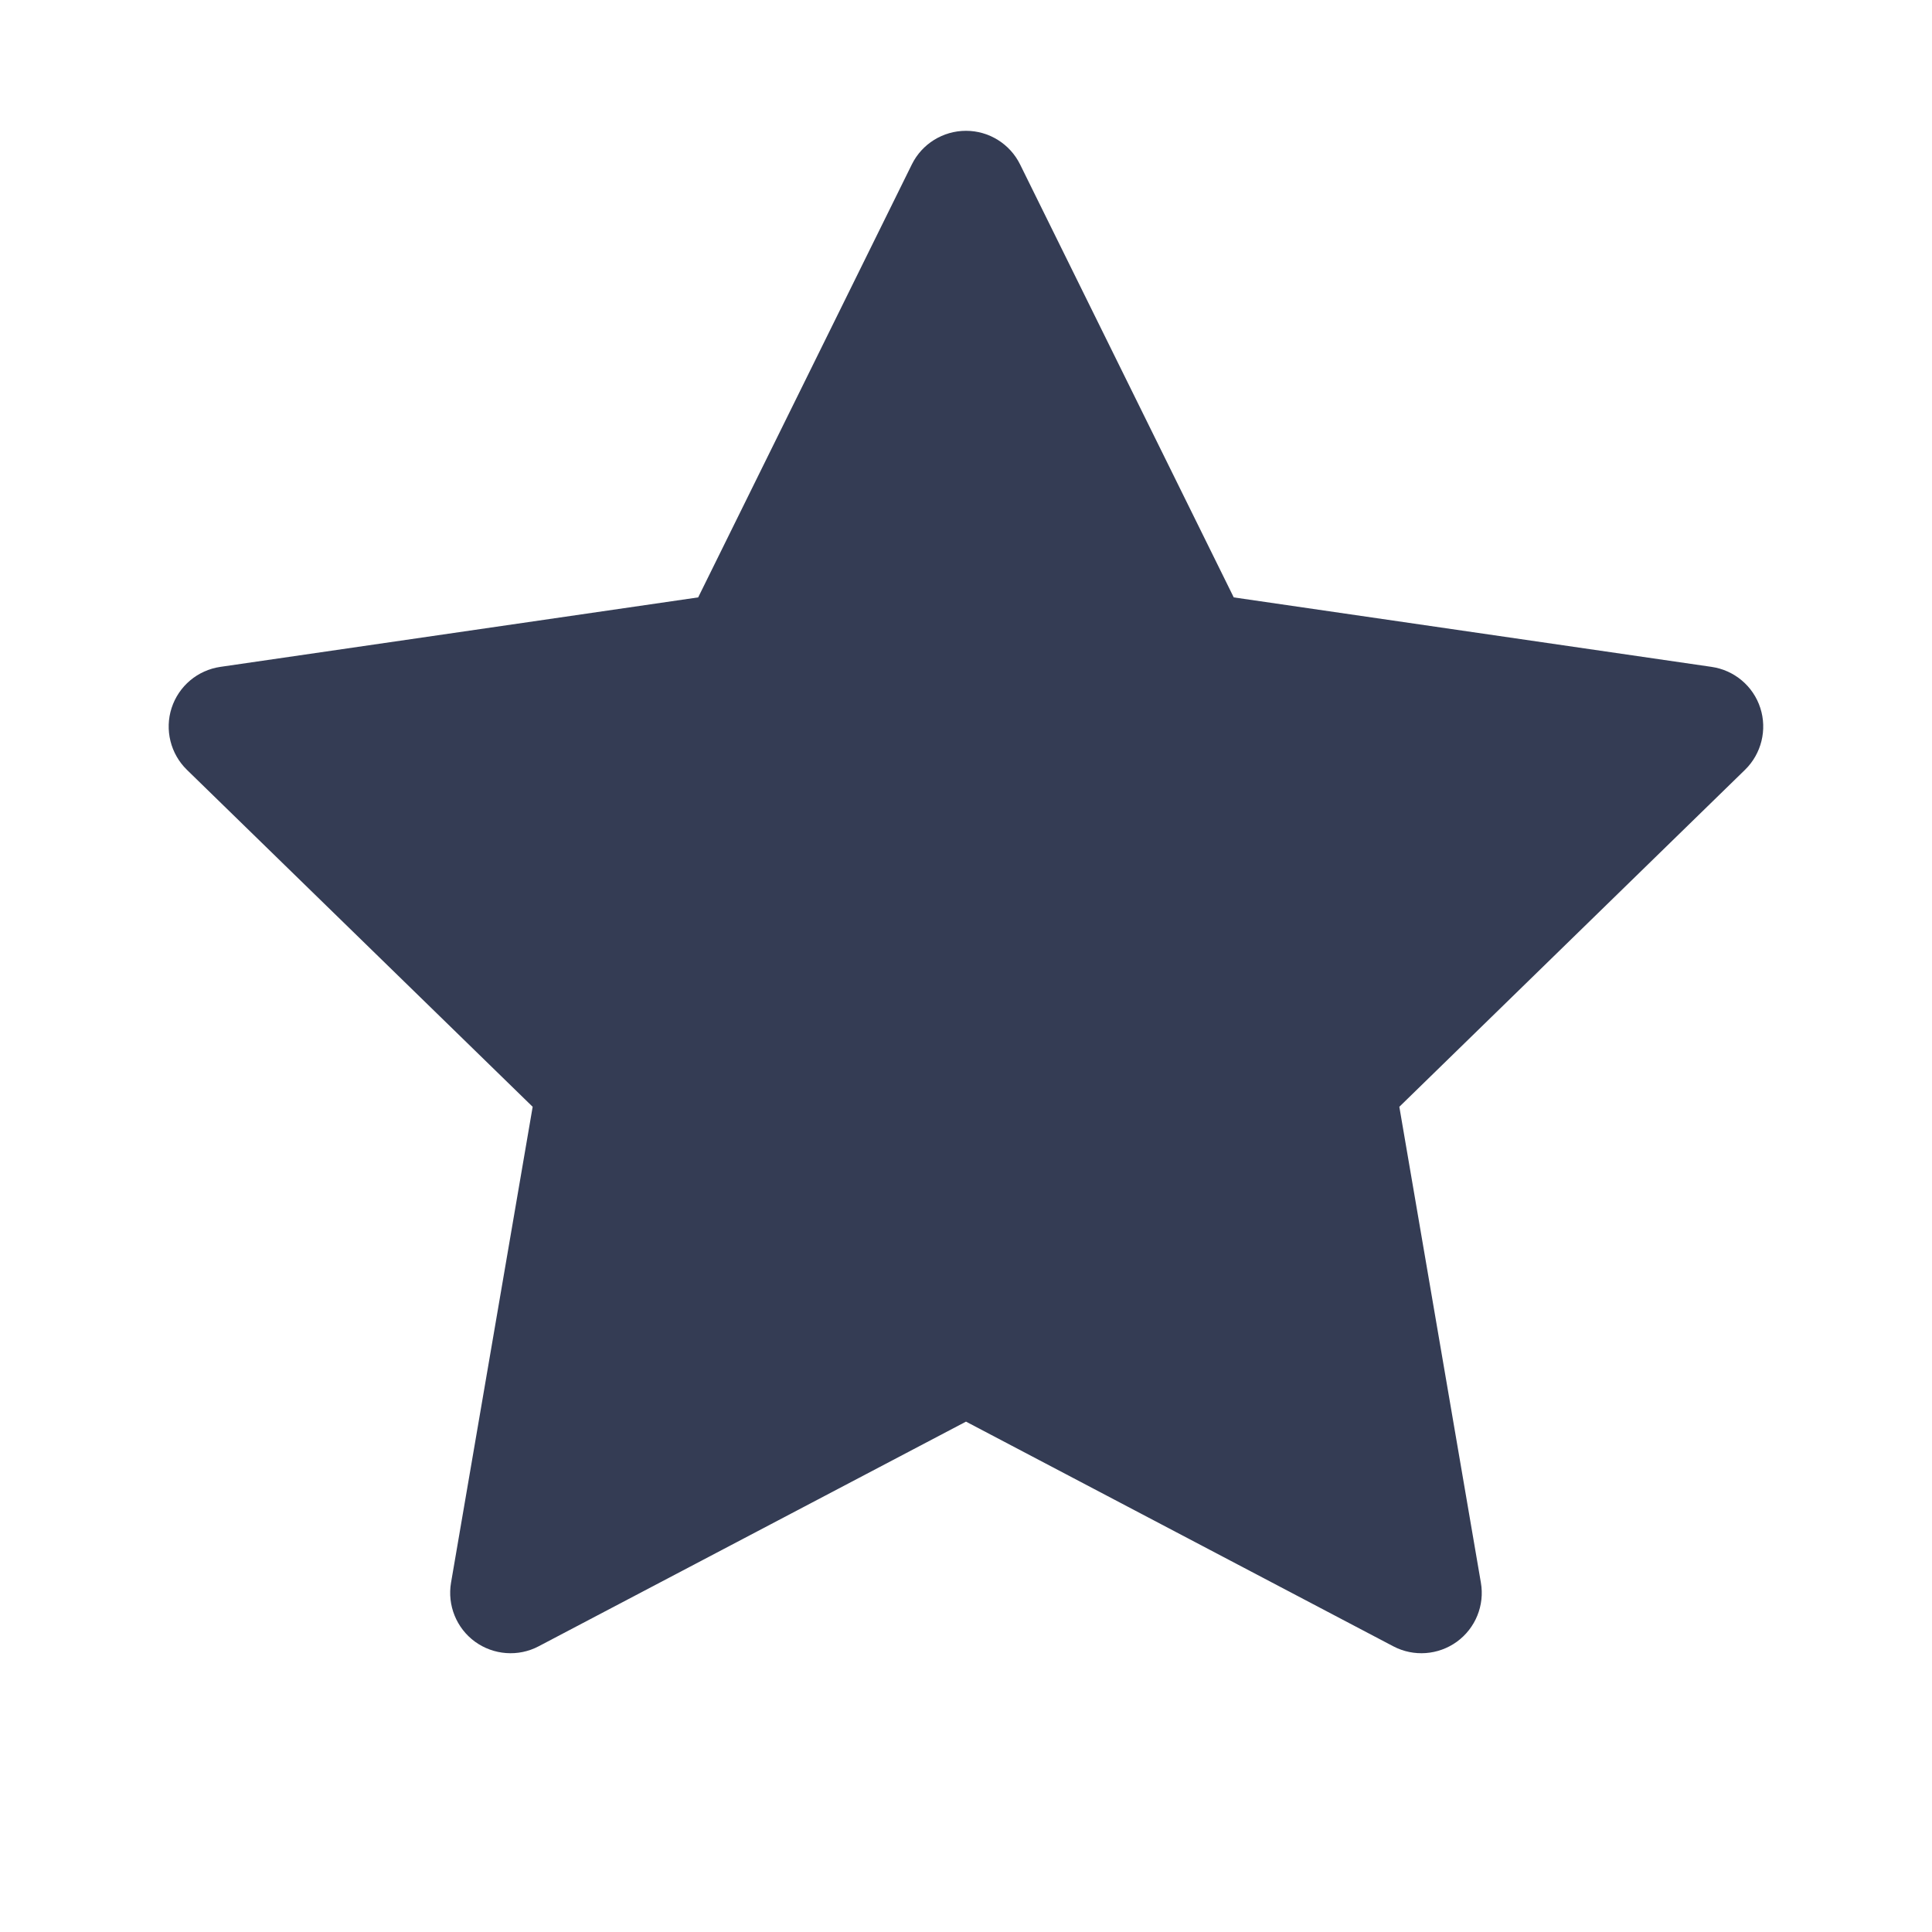 <svg width="80" height="80" viewBox="0 0 24 24" fill="none" xmlns="http://www.w3.org/2000/svg" transform="rotate(0 0 0)"><path d="M12.672 2.043C12.546 1.787 12.285 1.625 12 1.625C11.714 1.625 11.453 1.787 11.327 2.043L8.673 7.421L2.738 8.284C2.455 8.325 2.221 8.522 2.132 8.794C2.044 9.065 2.118 9.364 2.322 9.563L6.617 13.749L5.603 19.66C5.555 19.941 5.67 20.226 5.901 20.394C6.132 20.561 6.439 20.584 6.691 20.451L12 17.66L17.308 20.451C17.561 20.584 17.867 20.561 18.098 20.394C18.329 20.226 18.445 19.941 18.396 19.66L17.383 13.749L21.677 9.563C21.881 9.364 21.955 9.065 21.867 8.794C21.779 8.522 21.544 8.325 21.261 8.284L15.326 7.421L12.672 2.043Z" fill="#343C54"/></svg>